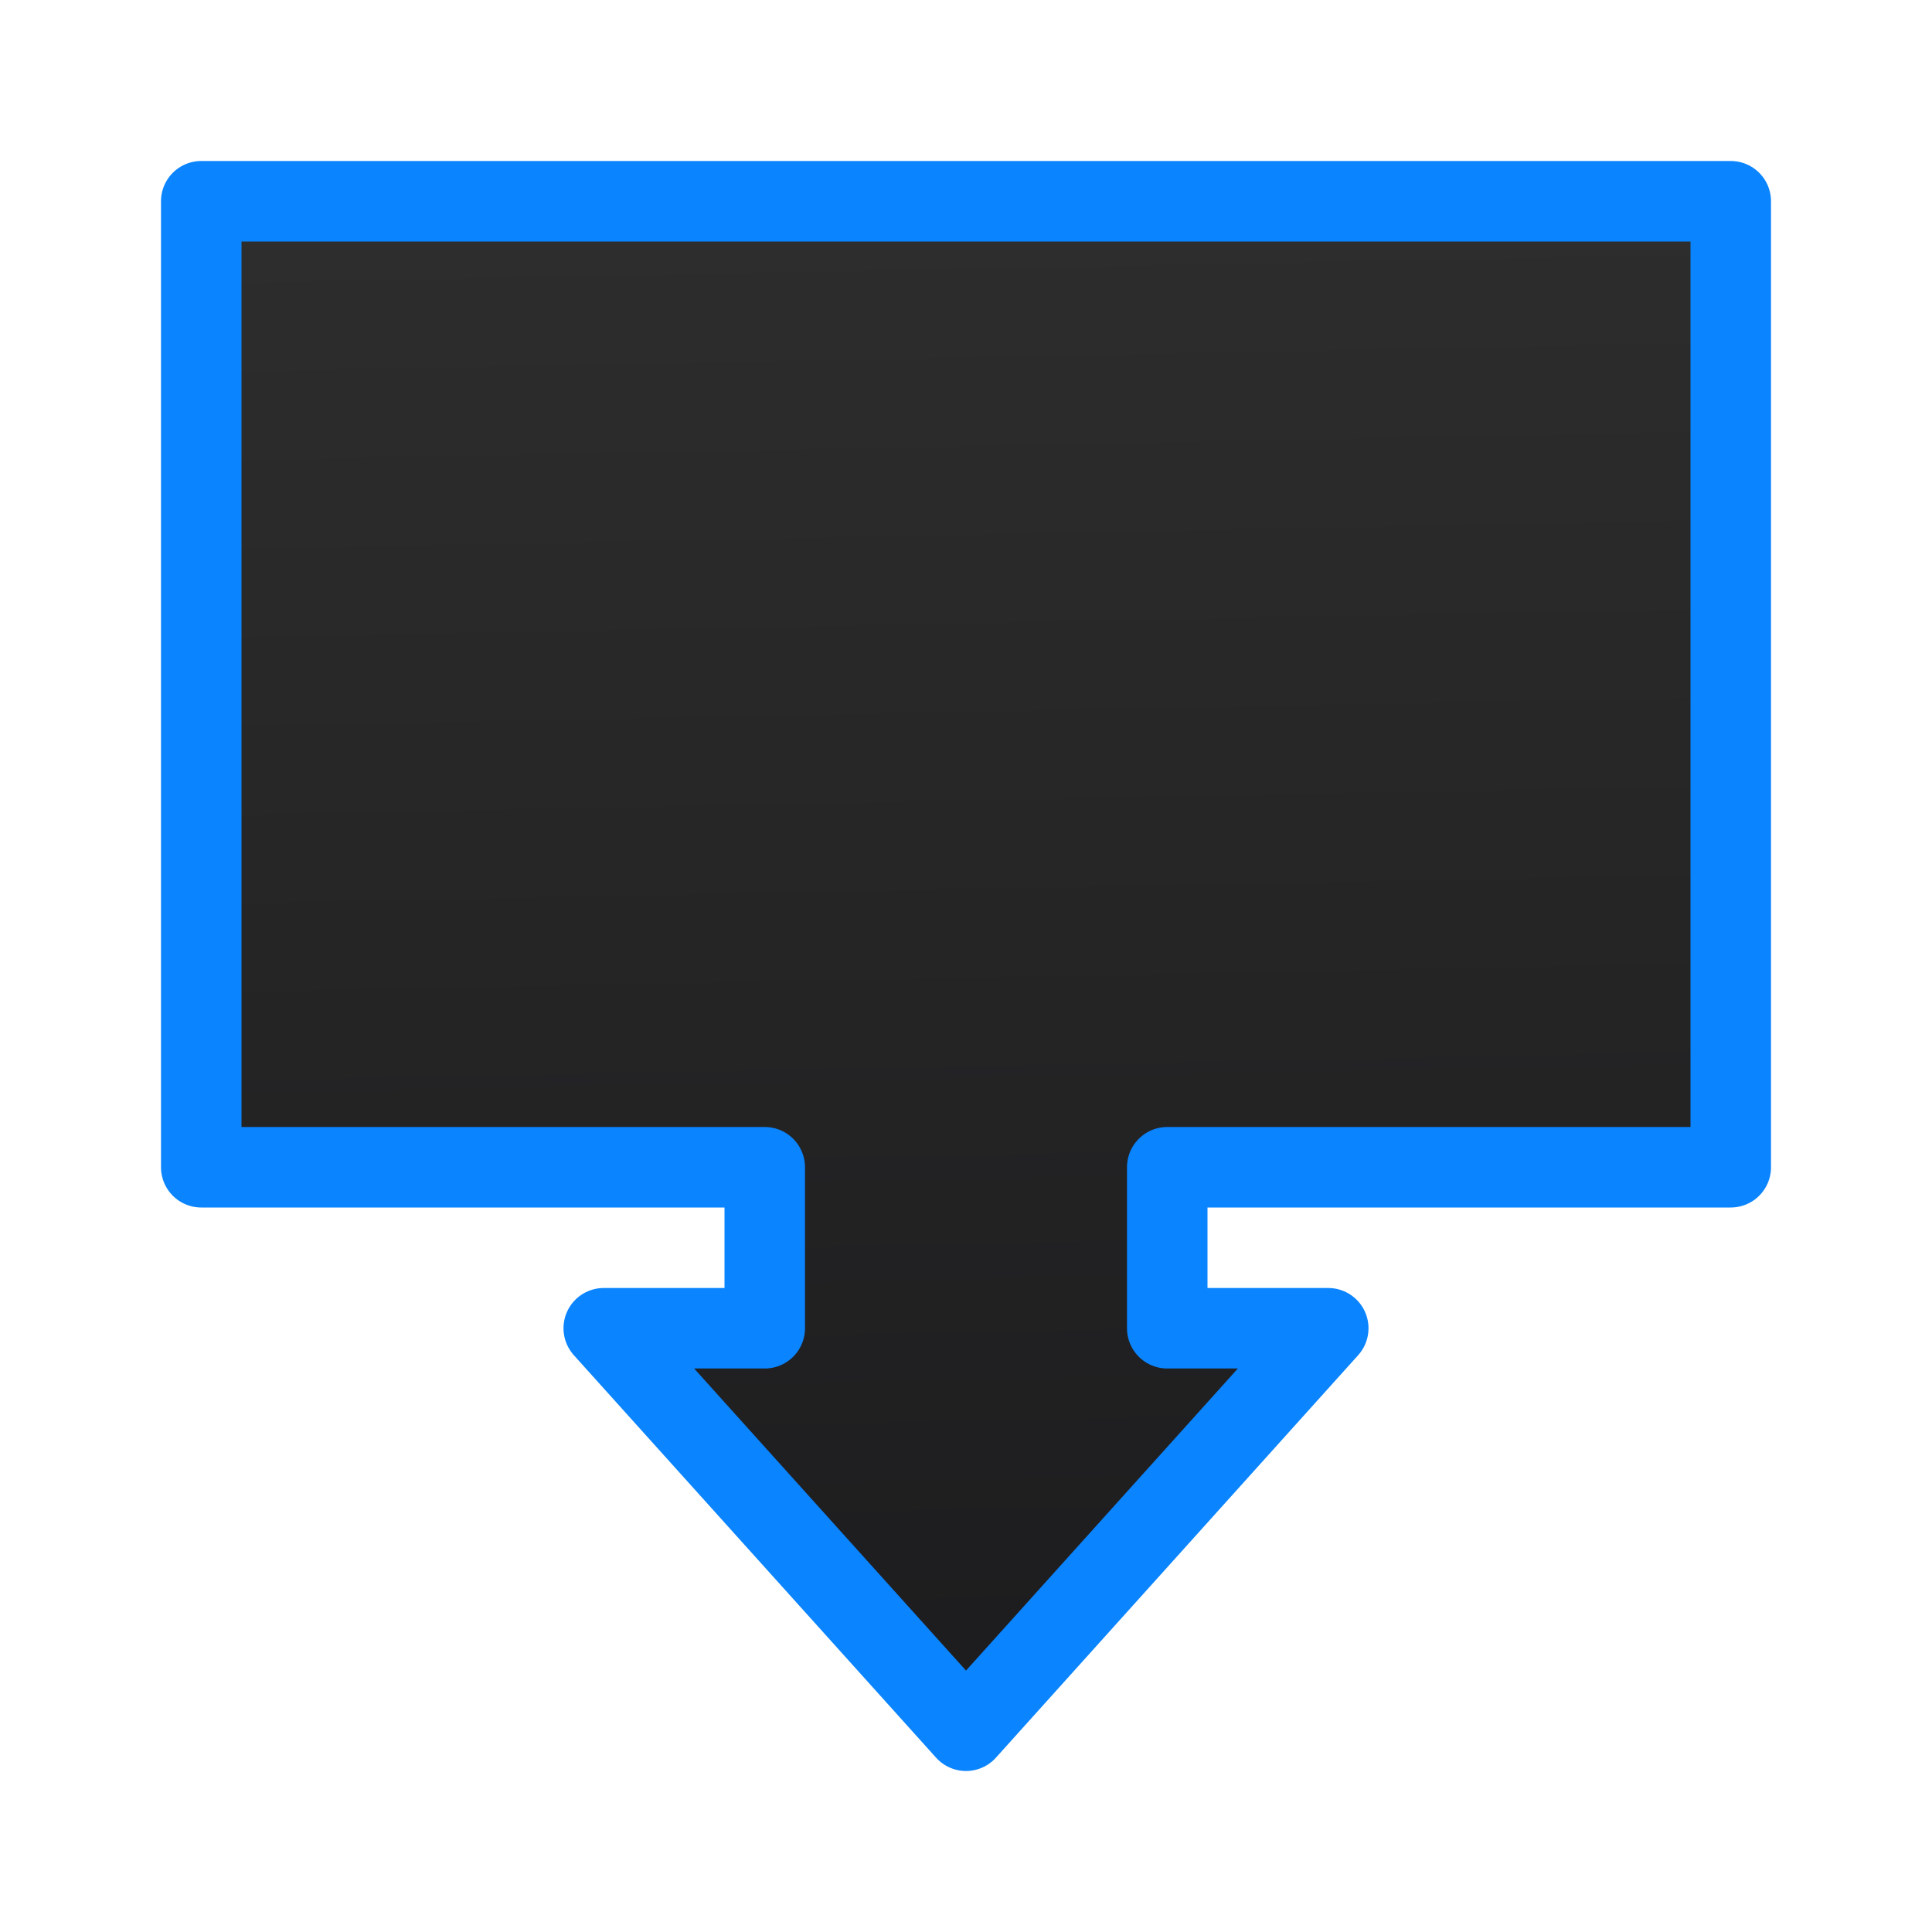 <svg viewBox="0 0 24 24" xmlns="http://www.w3.org/2000/svg" xmlns:xlink="http://www.w3.org/1999/xlink"><linearGradient id="a" gradientUnits="userSpaceOnUse" x1="12" x2="11.638" y1="21.5" y2="2.8"><stop offset="0" stop-color="#1c1c1e"/><stop offset="1" stop-color="#2d2d2d"/></linearGradient><path d="m12 21.5-4.5-5h2v-2h-7v-12h19v12h-7v2h2z" fill="url(#a)" stroke="#0a84ff" stroke-linecap="round" stroke-linejoin="round"/></svg>